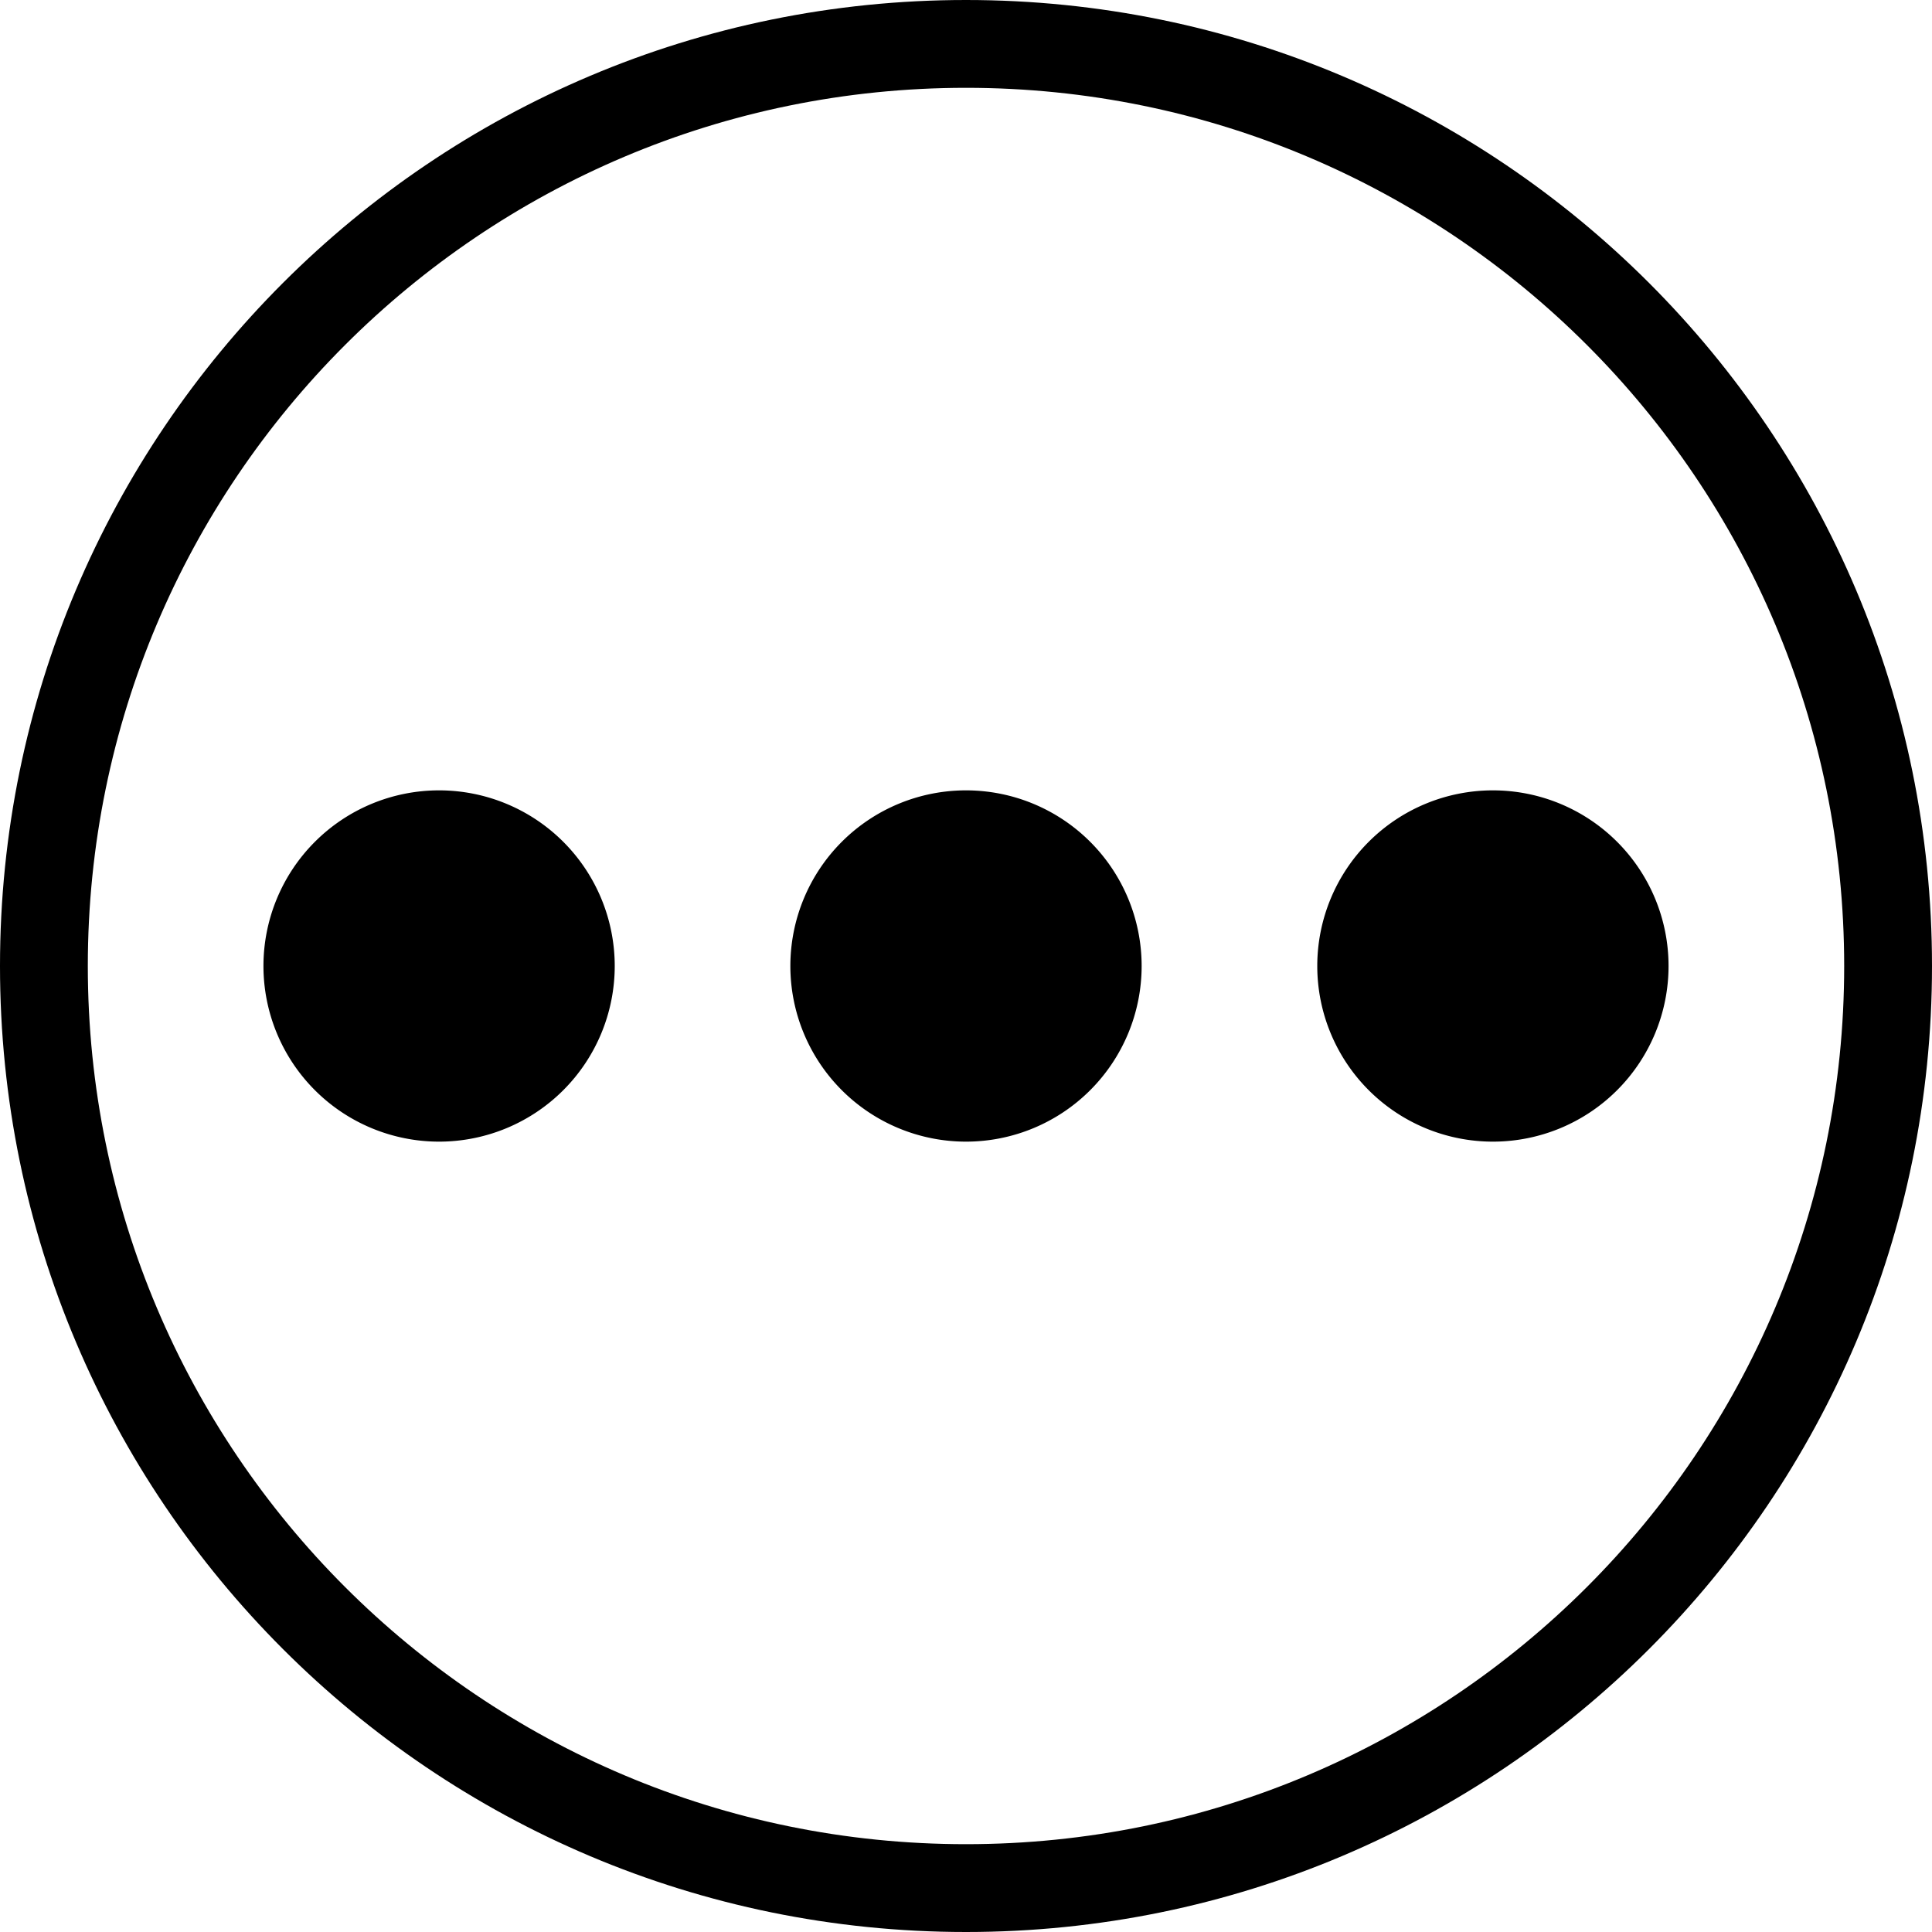 <svg class="svg-icon" style="width: 1em; height: 1em;vertical-align: middle;fill: currentColor;overflow: hidden;" viewBox="0 0 1024 1024" version="1.1" xmlns="http://www.w3.org/2000/svg"><path d="M232.727 512m-93.091 0a2 2 0 1 0 186.182 0 2 2 0 1 0-186.182 0Z"  /><path d="M791.273 512m-93.091 0a2 2 0 1 0 186.182 0 2 2 0 1 0-186.182 0Z"  /><path d="M512 512m-93.091 0a2 2 0 1 0 186.182 0 2 2 0 1 0-186.182 0Z"  /><path d="M1024 512c0-282.764-229.236-512-512-512C229.236 0 0 229.236 0 512c0 282.764 229.236 512 512 512C794.764 1024 1024 794.764 1024 512zM46.545 512C46.545 254.929 254.929 46.545 512 46.545s465.455 208.384 465.455 465.455-208.384 465.455-465.455 465.455S46.545 769.071 46.545 512z"  /></svg>